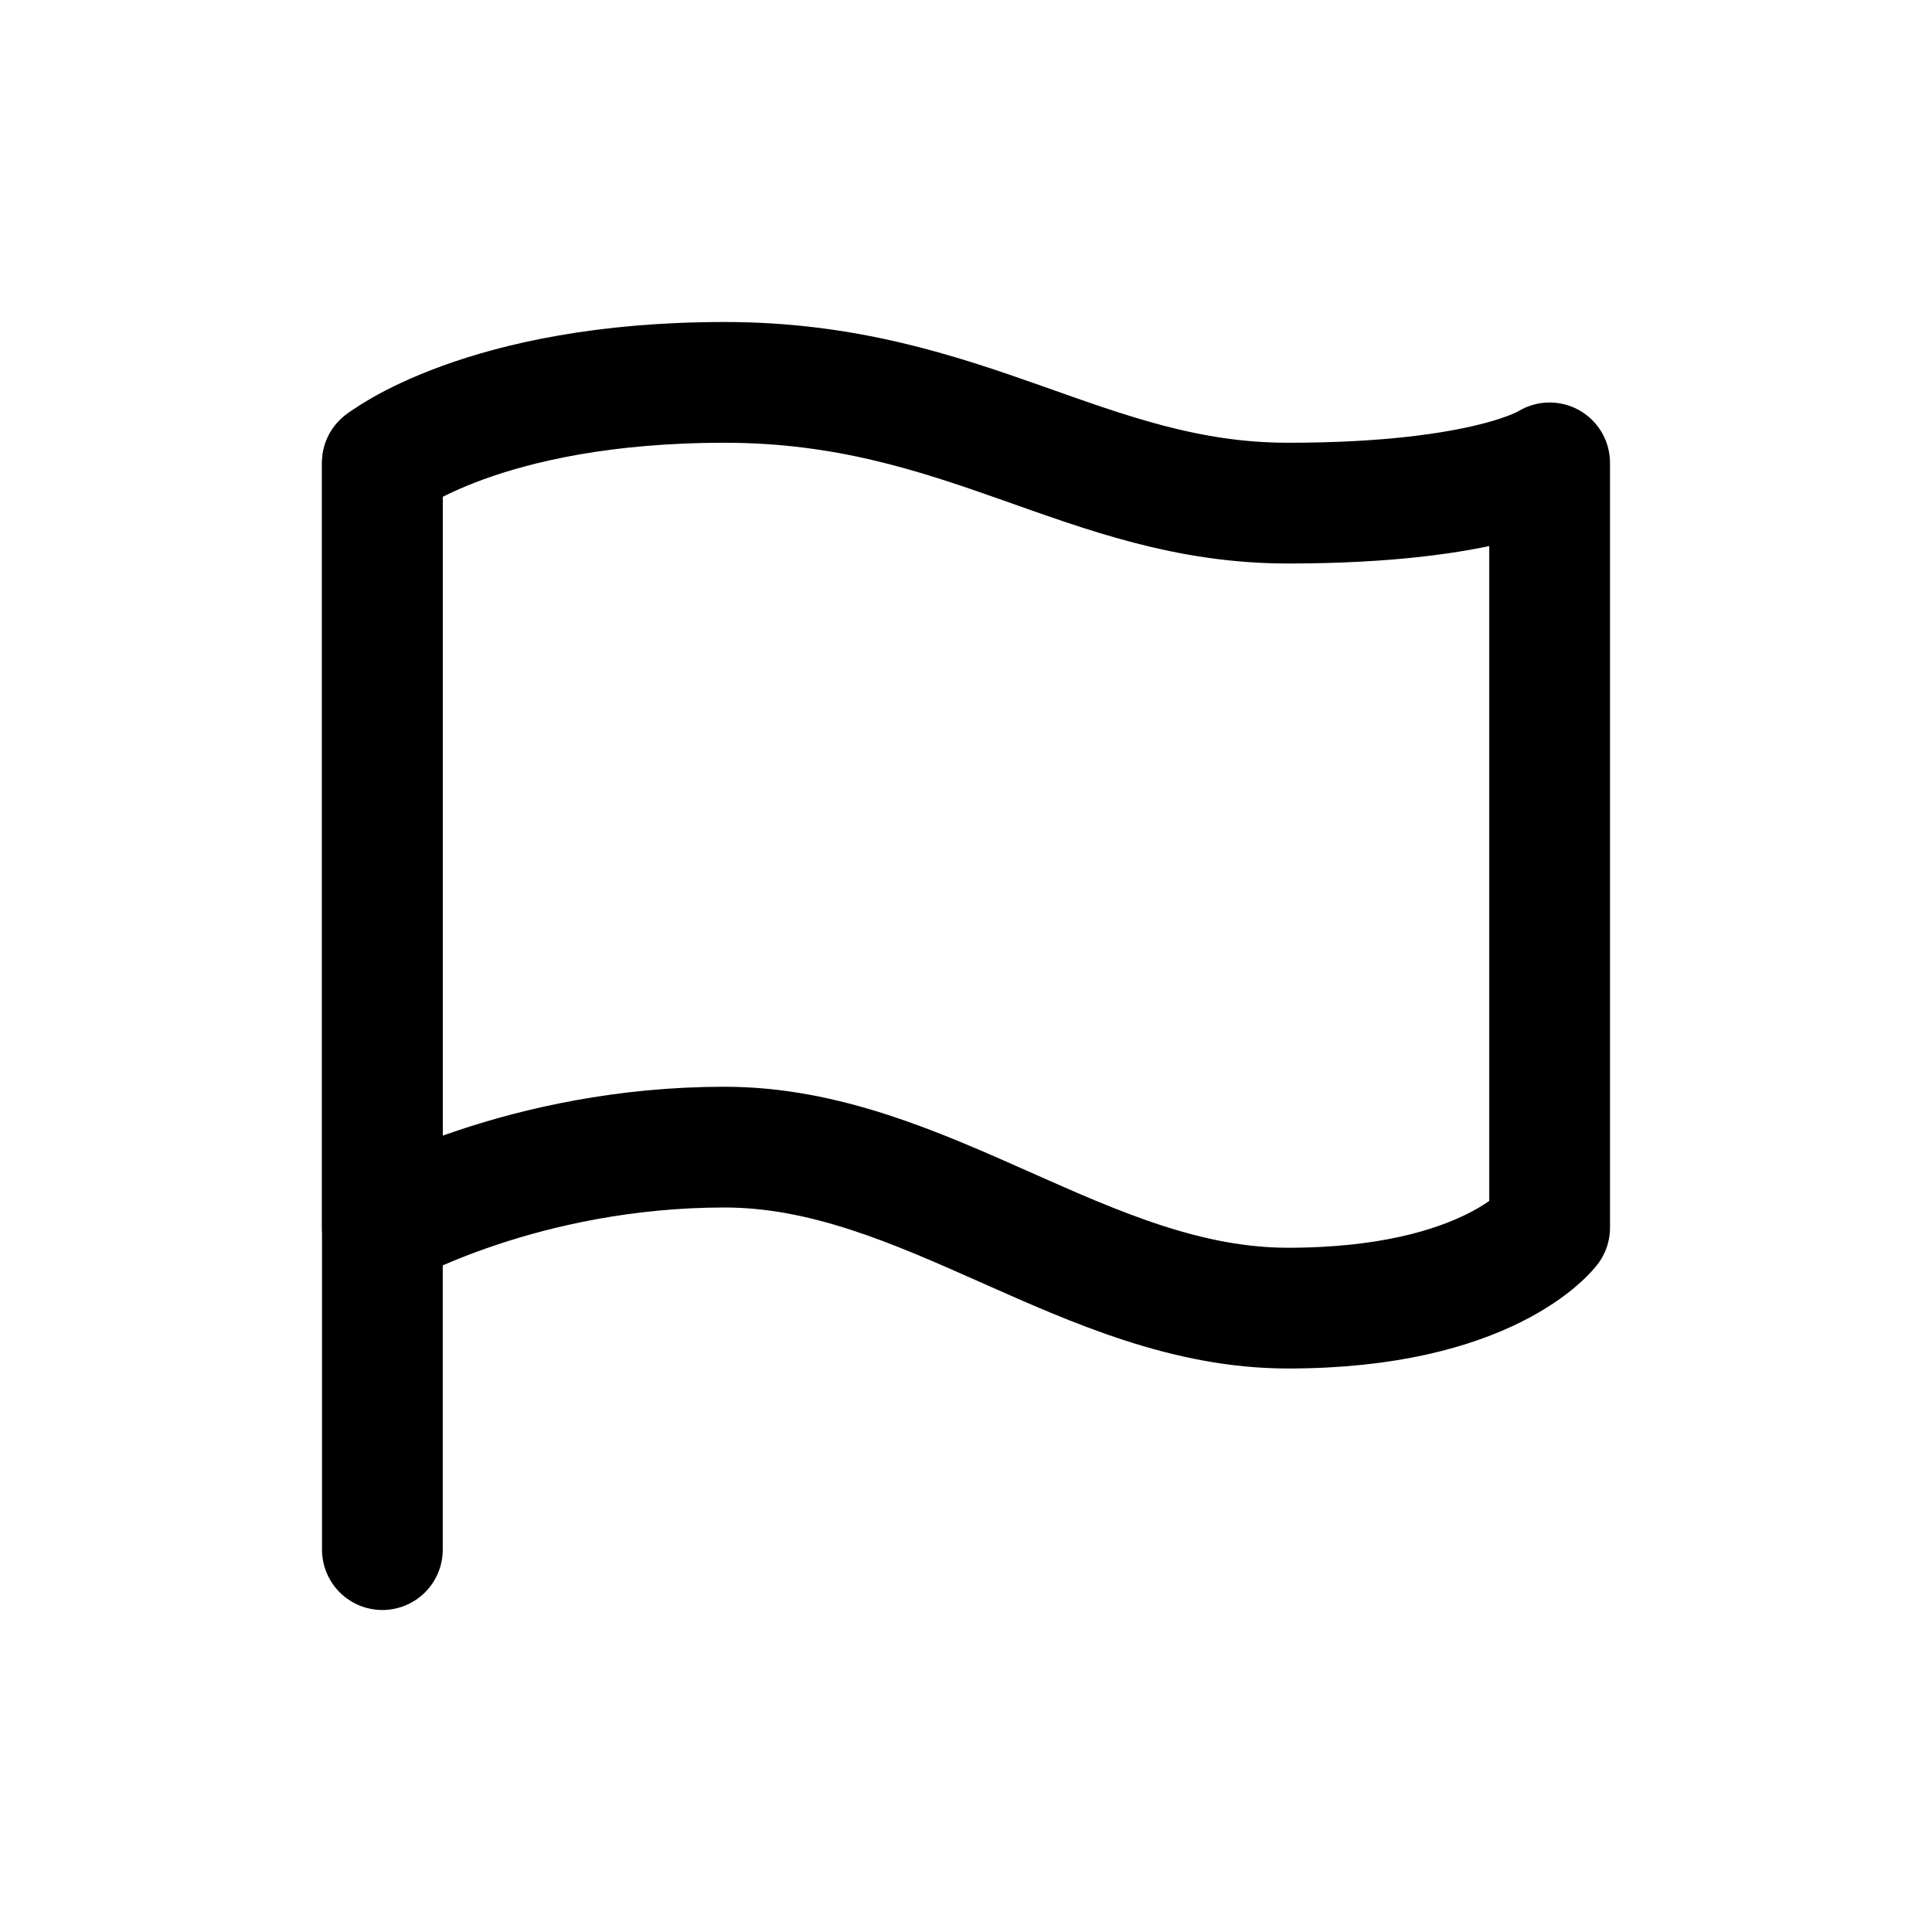 <svg width="24" height="24" viewBox="0 0 24 24" fill="none" xmlns="http://www.w3.org/2000/svg">
<path d="M4.75 5.75V19.25" stroke="currentColor" stroke-width="1.5" stroke-linecap="round" stroke-linejoin="round"/>
<path d="M19.25 15.25V5.75C19.25 5.75 18.5 6.25 16 6.25C13.5 6.25 12 4.75 9 4.75C6 4.75 4.75 5.75 4.75 5.75V15.25C4.75 15.25 6.5 14.25 9 14.25C11.5 14.25 13.5 16.25 16 16.25C18.5 16.25 19.25 15.25 19.25 15.25Z" stroke="currentColor" stroke-width="1.5" stroke-linecap="round" stroke-linejoin="round"/>
</svg>
